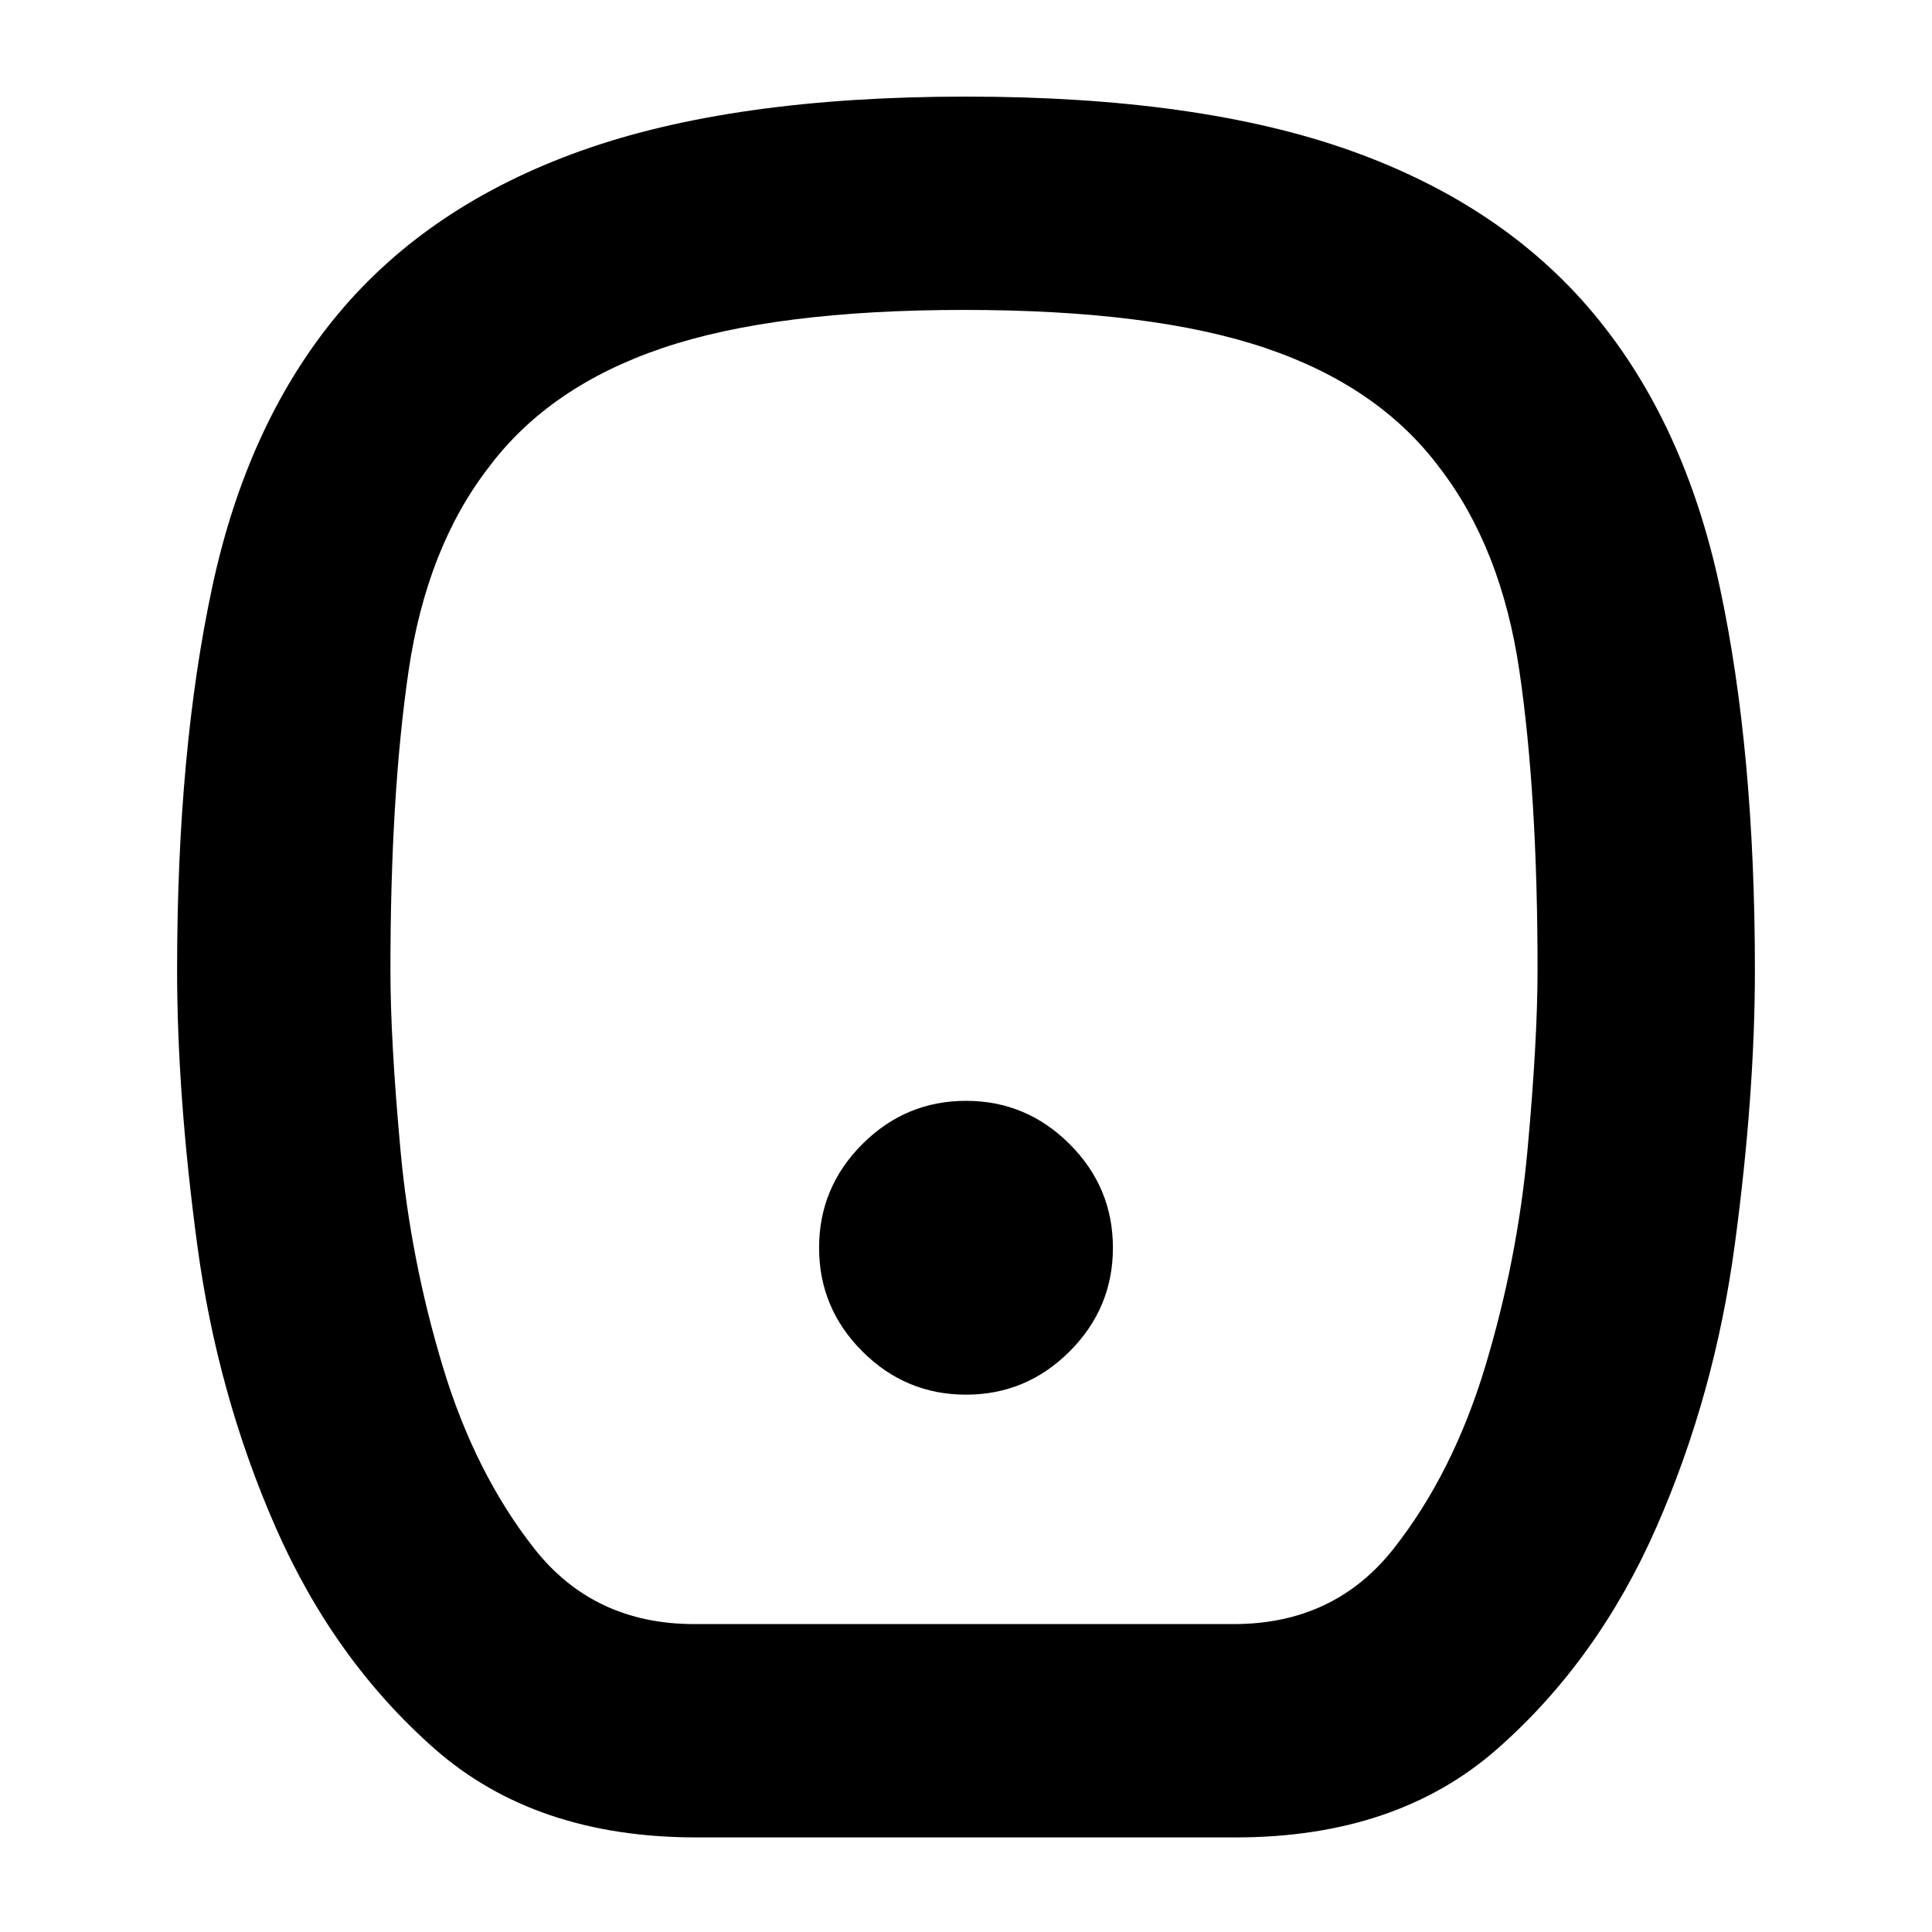 <svg xmlns="http://www.w3.org/2000/svg" height="24" viewBox="0 -960 960 960" width="24"><path d="M480-267q30 0 51.5-21.5T553-340q0-30-21.5-51.5T480-413q-30 0-51.5 21.5T407-340q0 30 21.5 51.5T480-267ZM346-47q-80 0-130-44t-79-110q-29-66-39-140.5T88-478q0-109 17.5-190.5T168-804q45-54 120.5-81T480-912q116 0 191.5 27T792-804q45 54 62.5 135.5T872-478q0 62-10 136.5T823-201q-29 66-79 110T614-47H346Zm-1-106h268q50 0 79.5-37.5T738-281q16-53 21-107.5t5-89.5q0-87-9-148.5T715-728q-30-40-86-59t-150-19q-94 0-150 19t-86 59q-31 40-40 101.5T194-478q0 35 5 89.5T220-281q16 53 45.5 90.5T345-153Zm134-327Z"/></svg>
